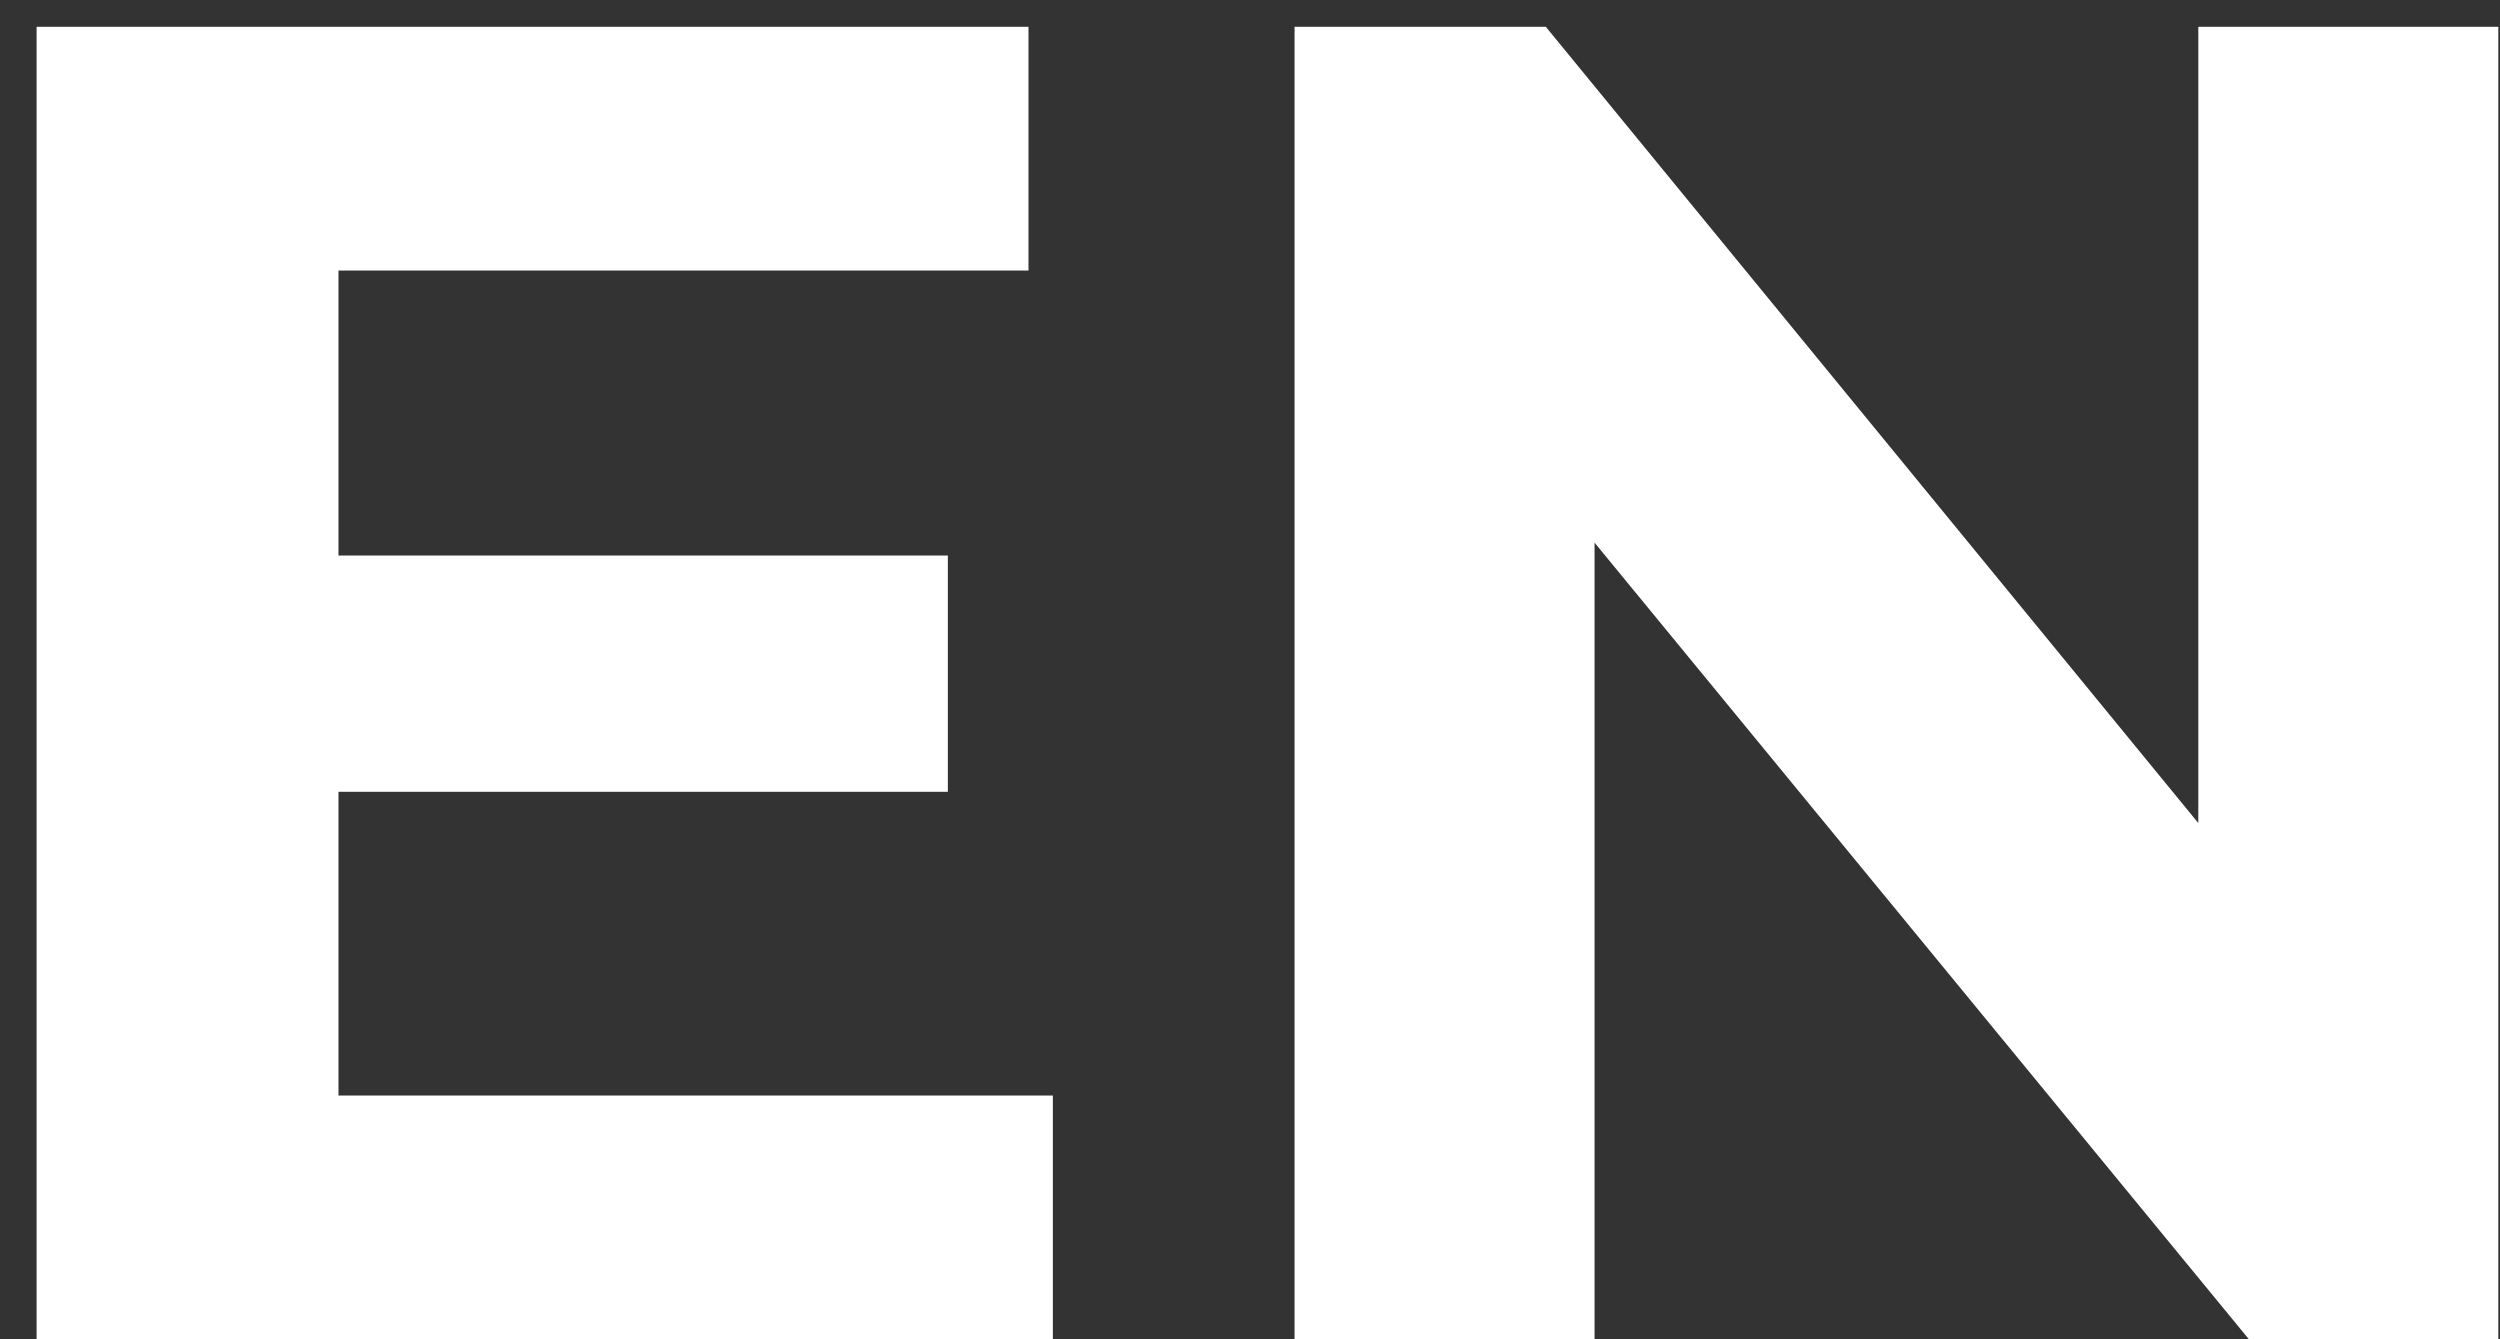 <svg width="28" height="15" viewBox="0 0 28 15" fill="none" xmlns="http://www.w3.org/2000/svg">
<rect x="0" y="0" width="28" height="15" fill="#333333" stroke="none"/>
<path d="M3.539 6.222H10.616V8.868H3.539V6.222ZM3.791 12.27H11.792V15H0.41V0.3H11.519V3.03H3.791V12.27ZM14.499 15V0.3H17.313L25.986 10.884H24.621V0.3H27.981V15H25.188L16.494 4.416H17.859V15H14.499Z" fill="white"/>
</svg>
